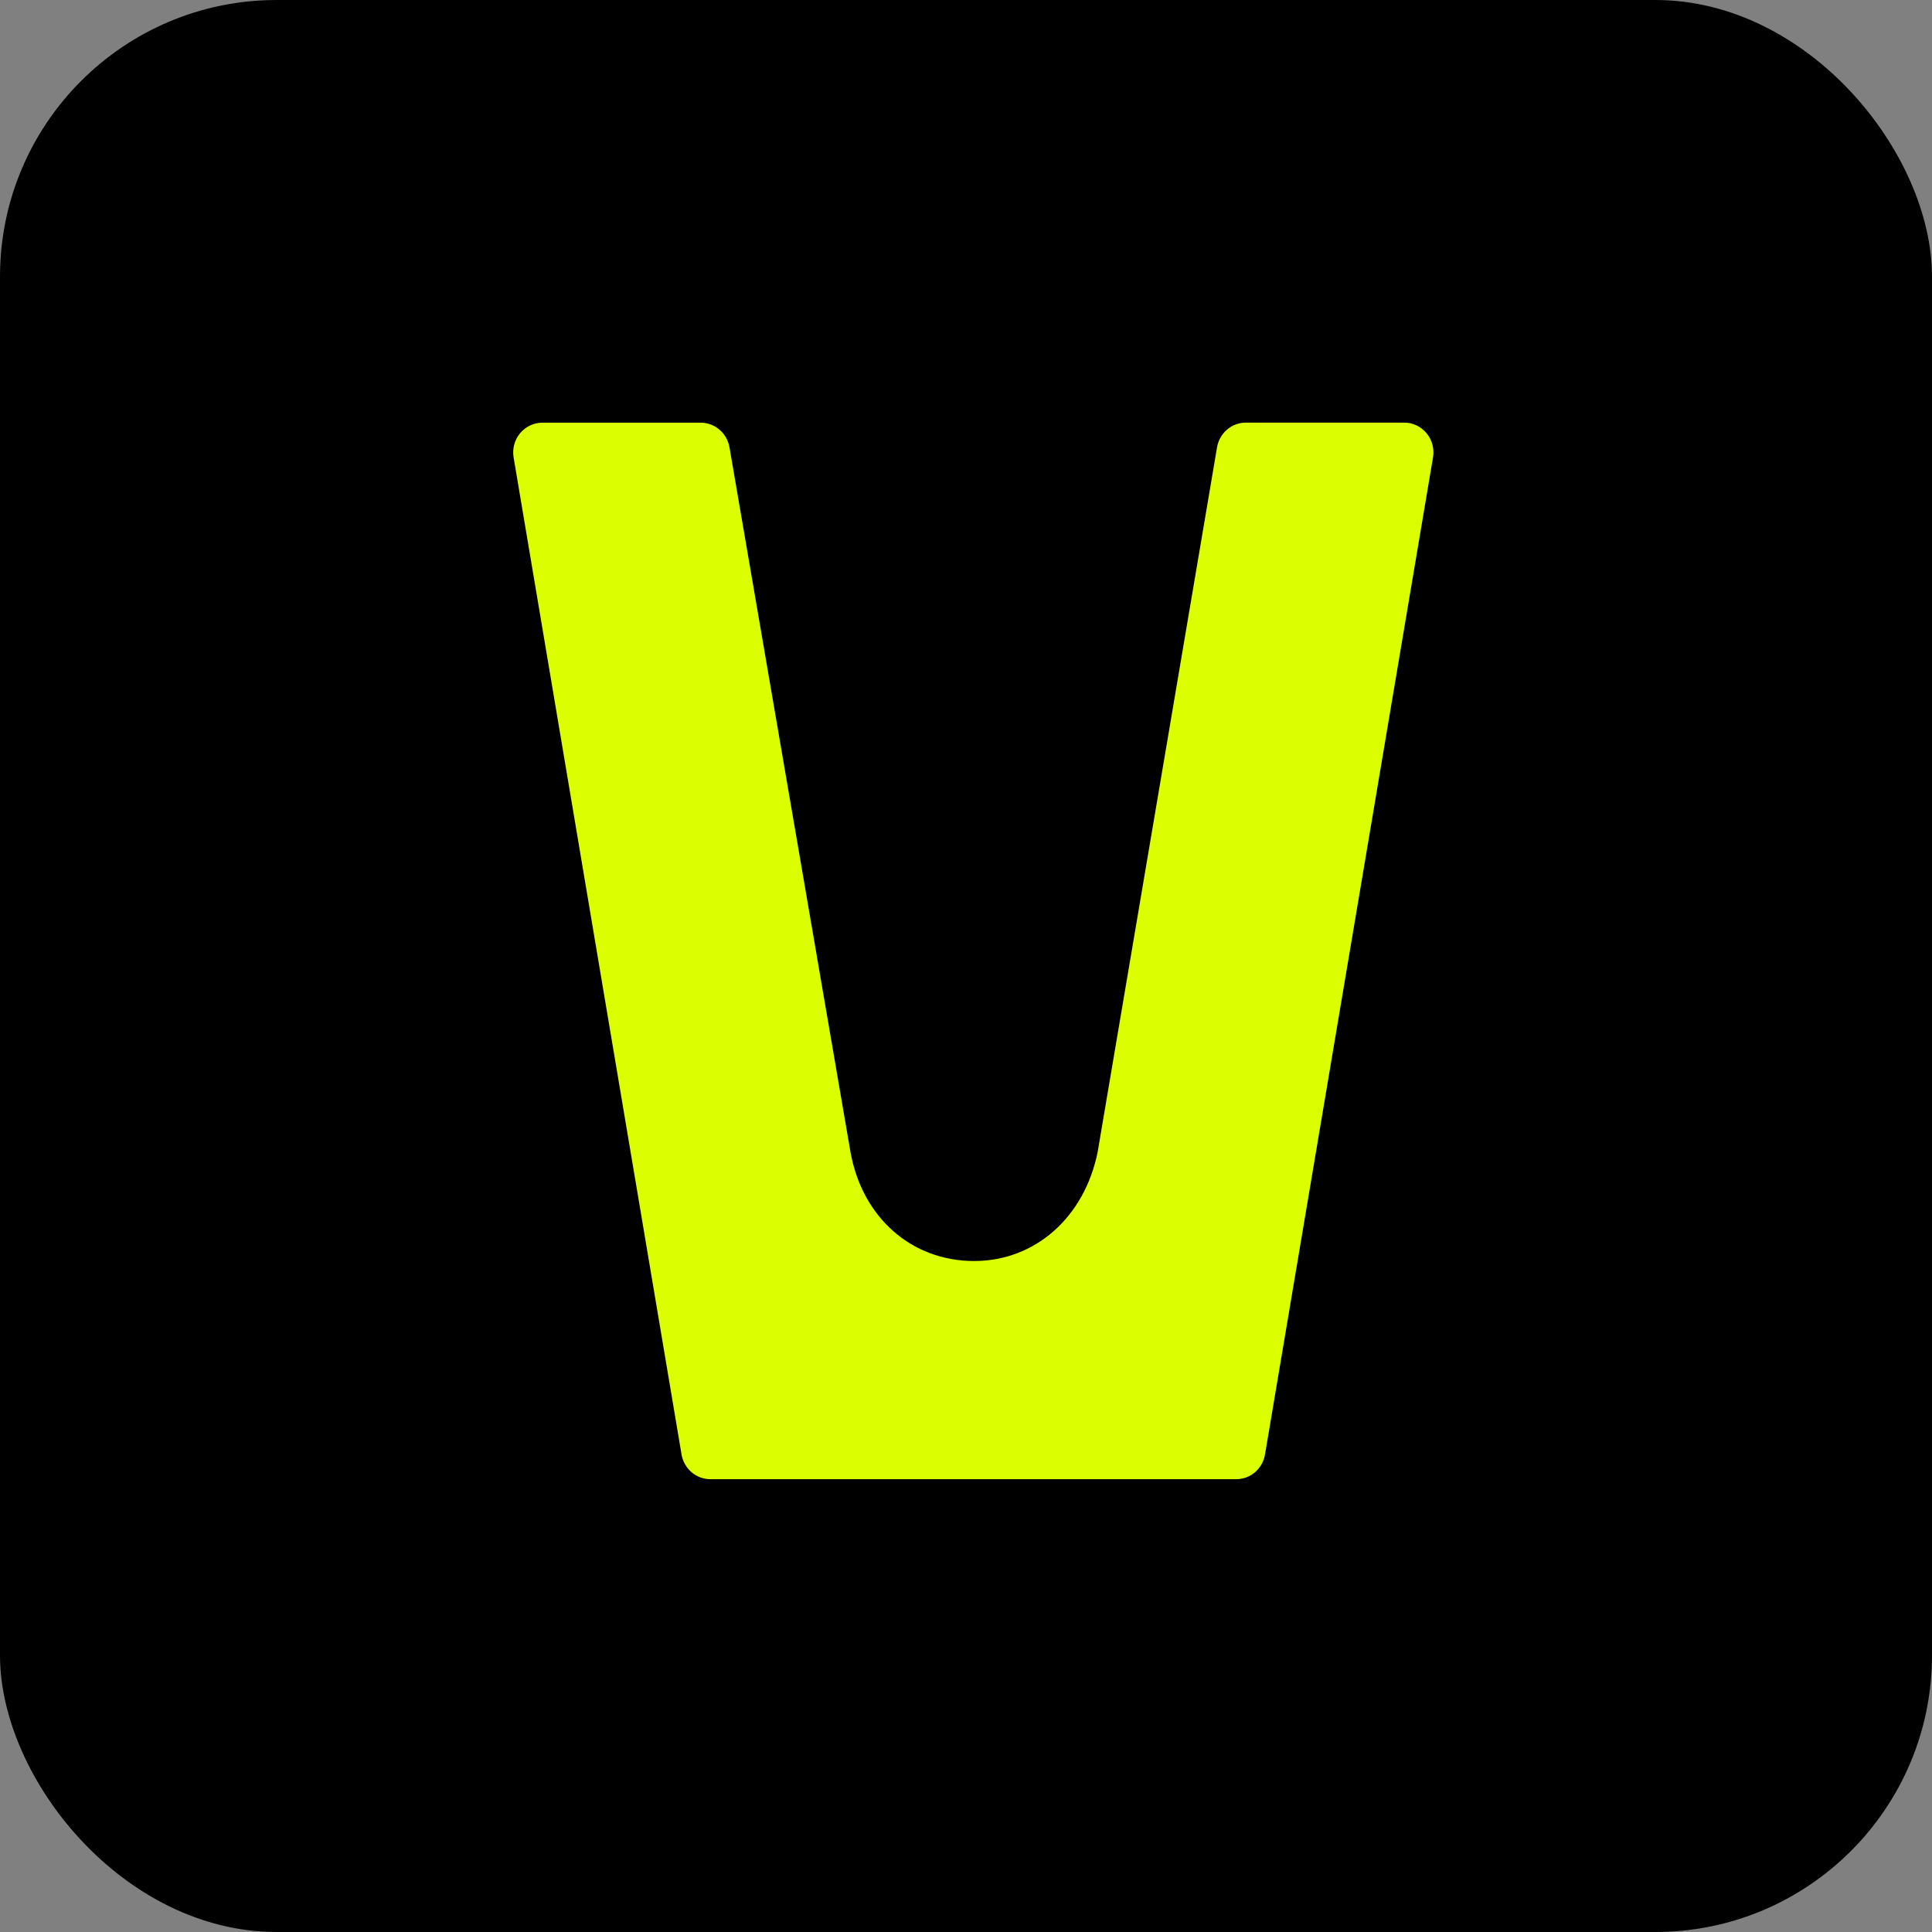 <svg width="64" height="64" viewBox="0 0 64 64" fill="none" xmlns="http://www.w3.org/2000/svg">
<rect x="0" y="0" width="64" height="64" fill="#808080" stroke="none"/>
<rect width="64" height="64" rx="9.165" fill="black"/>
<path d="M47.47 15.153L41.905 48.181C41.867 48.41 41.75 48.618 41.576 48.768C41.401 48.918 41.18 49 40.952 49H23.53C23.302 49 23.081 48.918 22.907 48.768C22.733 48.618 22.616 48.41 22.577 48.181L17.014 15.153C16.99 15.012 16.997 14.867 17.034 14.729C17.071 14.59 17.137 14.462 17.228 14.352C17.319 14.243 17.432 14.154 17.559 14.094C17.687 14.033 17.826 14.002 17.967 14.002H23.211C23.439 14.002 23.659 14.084 23.834 14.233C24.008 14.382 24.125 14.589 24.165 14.818L28.173 38.162C28.561 40.329 30.193 41.773 32.267 41.773C34.287 41.773 35.924 40.329 36.361 38.162L40.316 14.818C40.355 14.589 40.472 14.381 40.647 14.231C40.821 14.082 41.042 14 41.27 14H46.512C46.654 13.999 46.794 14.03 46.922 14.091C47.05 14.151 47.164 14.239 47.255 14.349C47.347 14.459 47.413 14.588 47.45 14.727C47.487 14.866 47.494 15.012 47.47 15.153V15.153Z" fill="#DBFF00"/>
</svg>
